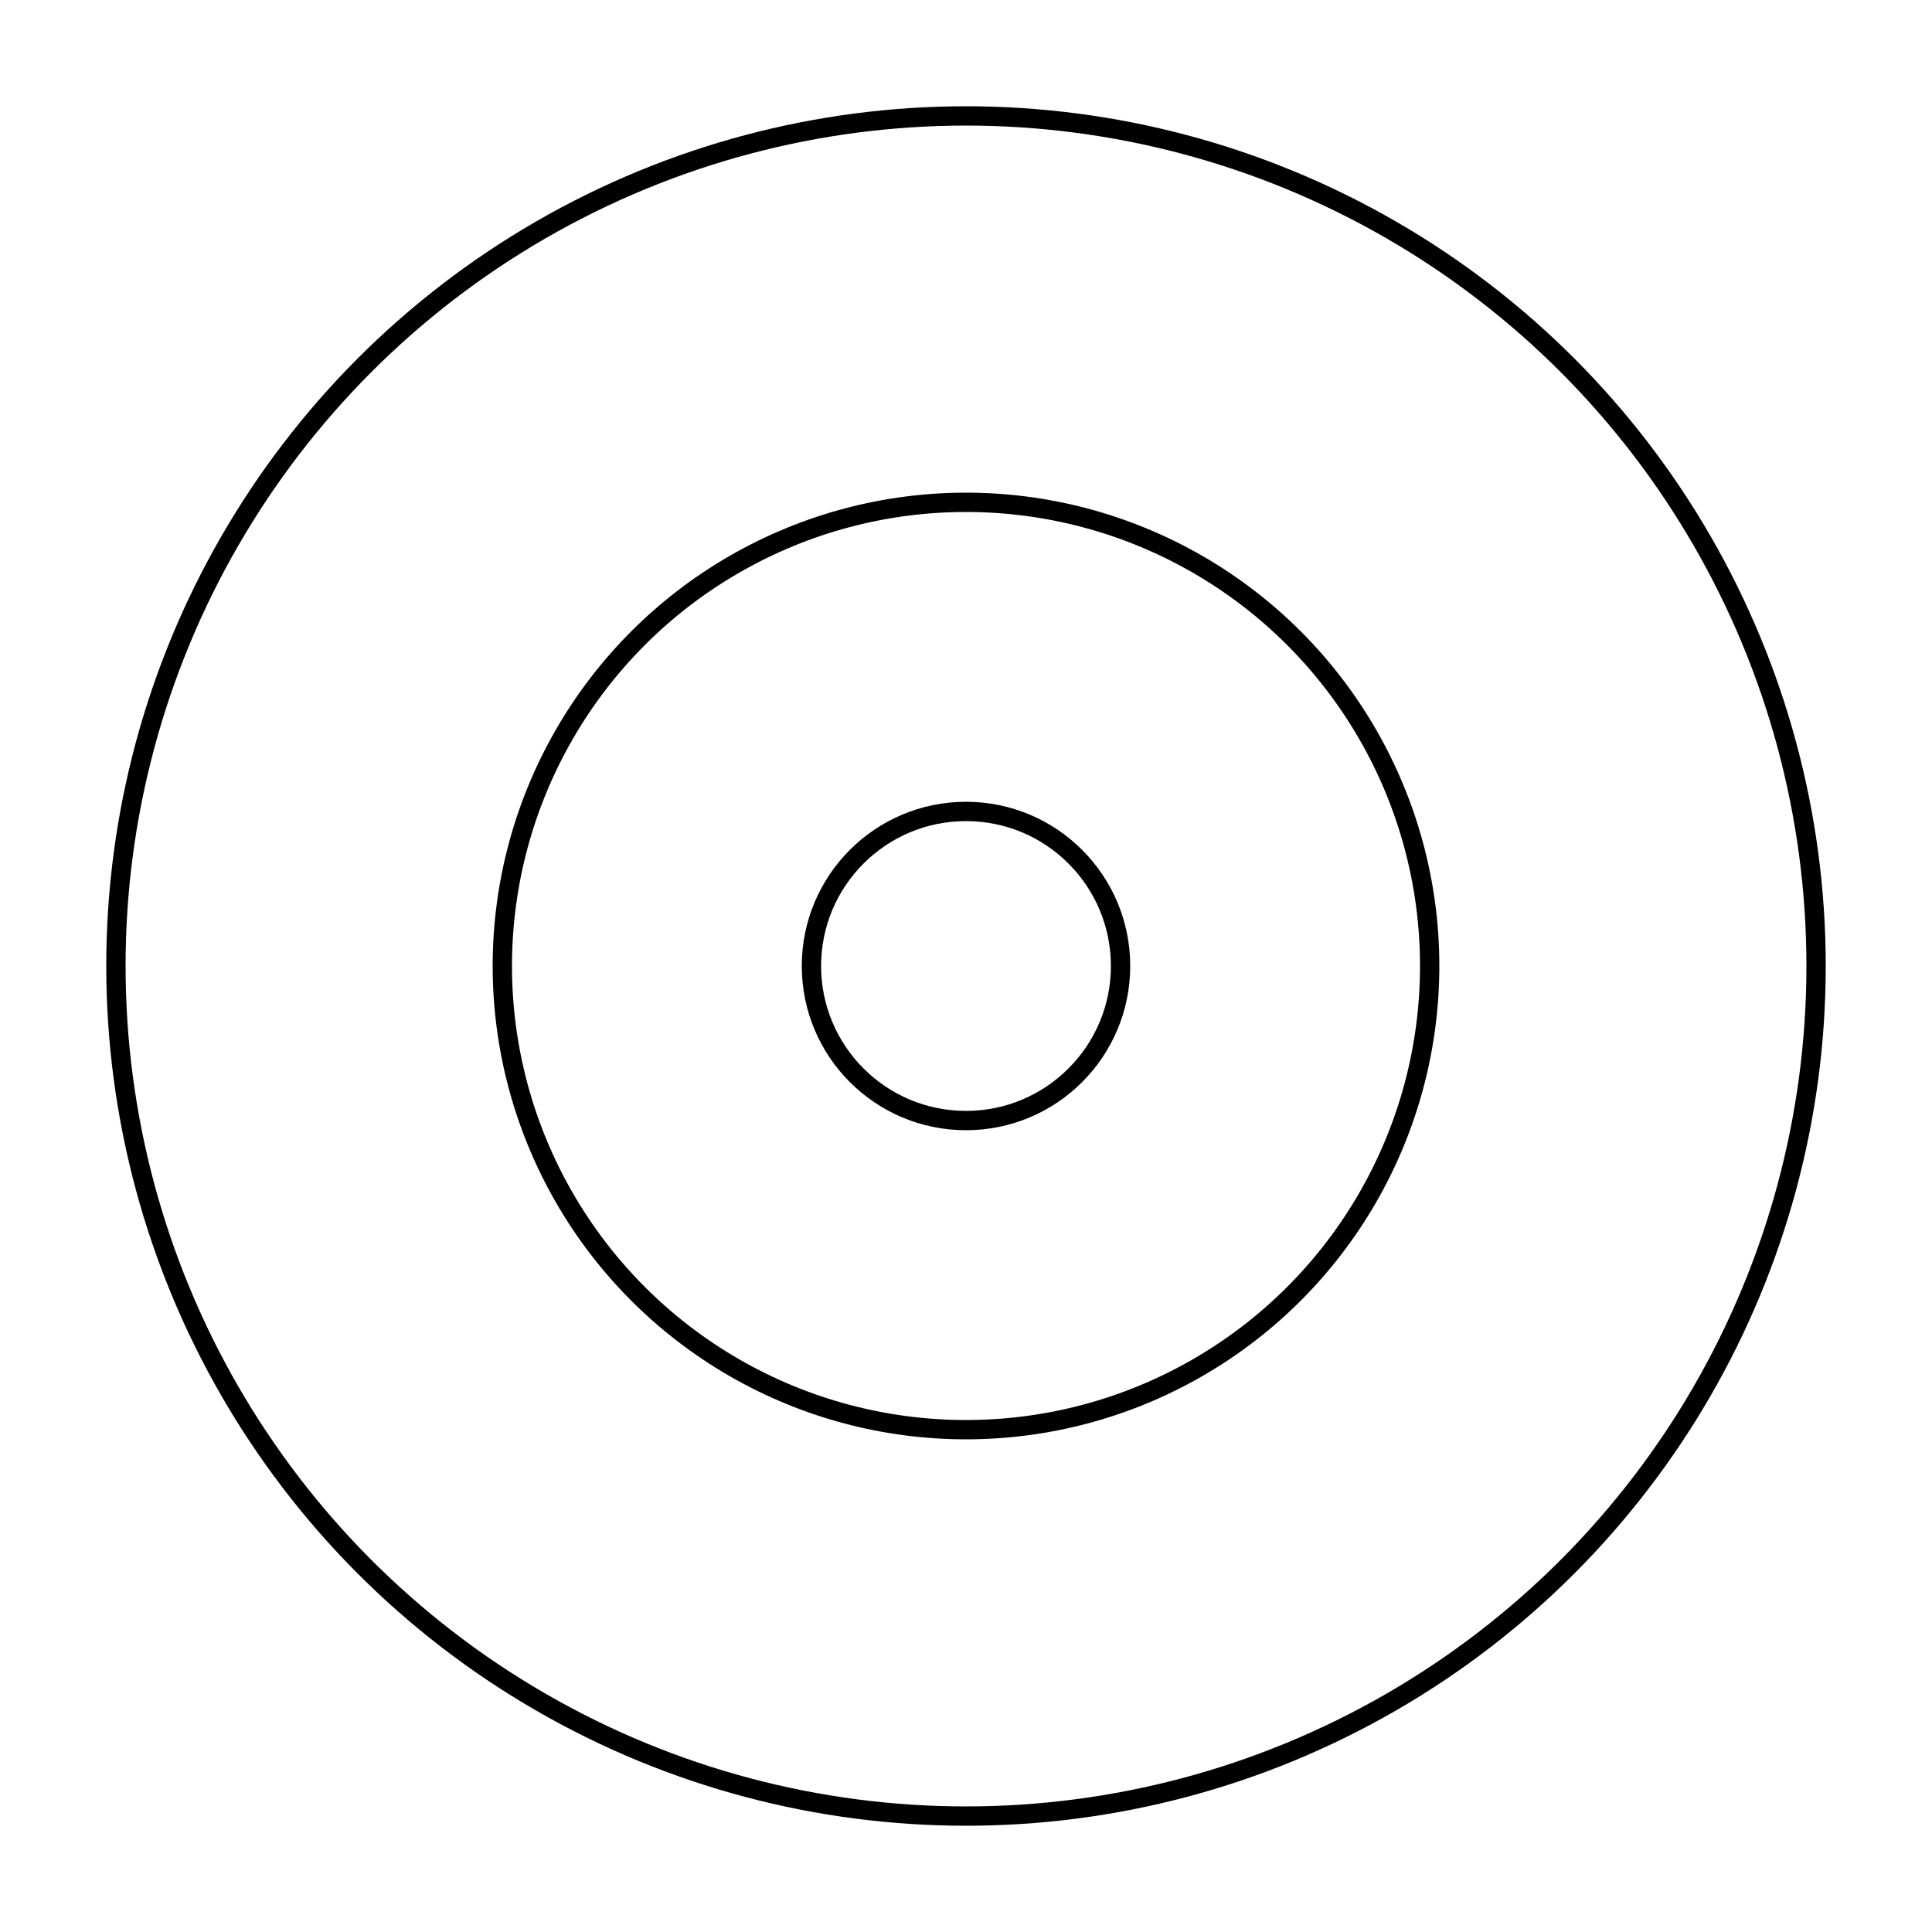 <svg width="50" height="50" viewBox="0 0 50 50"
     xmlns="http://www.w3.org/2000/svg"
     fill="none" stroke="currentColor" stroke-width="0.5">
  <circle cx="25" cy="25" r="22" />
  <circle cx="25" cy="25" r="12" />
  <circle cx="25" cy="25" r="4"  />
</svg>